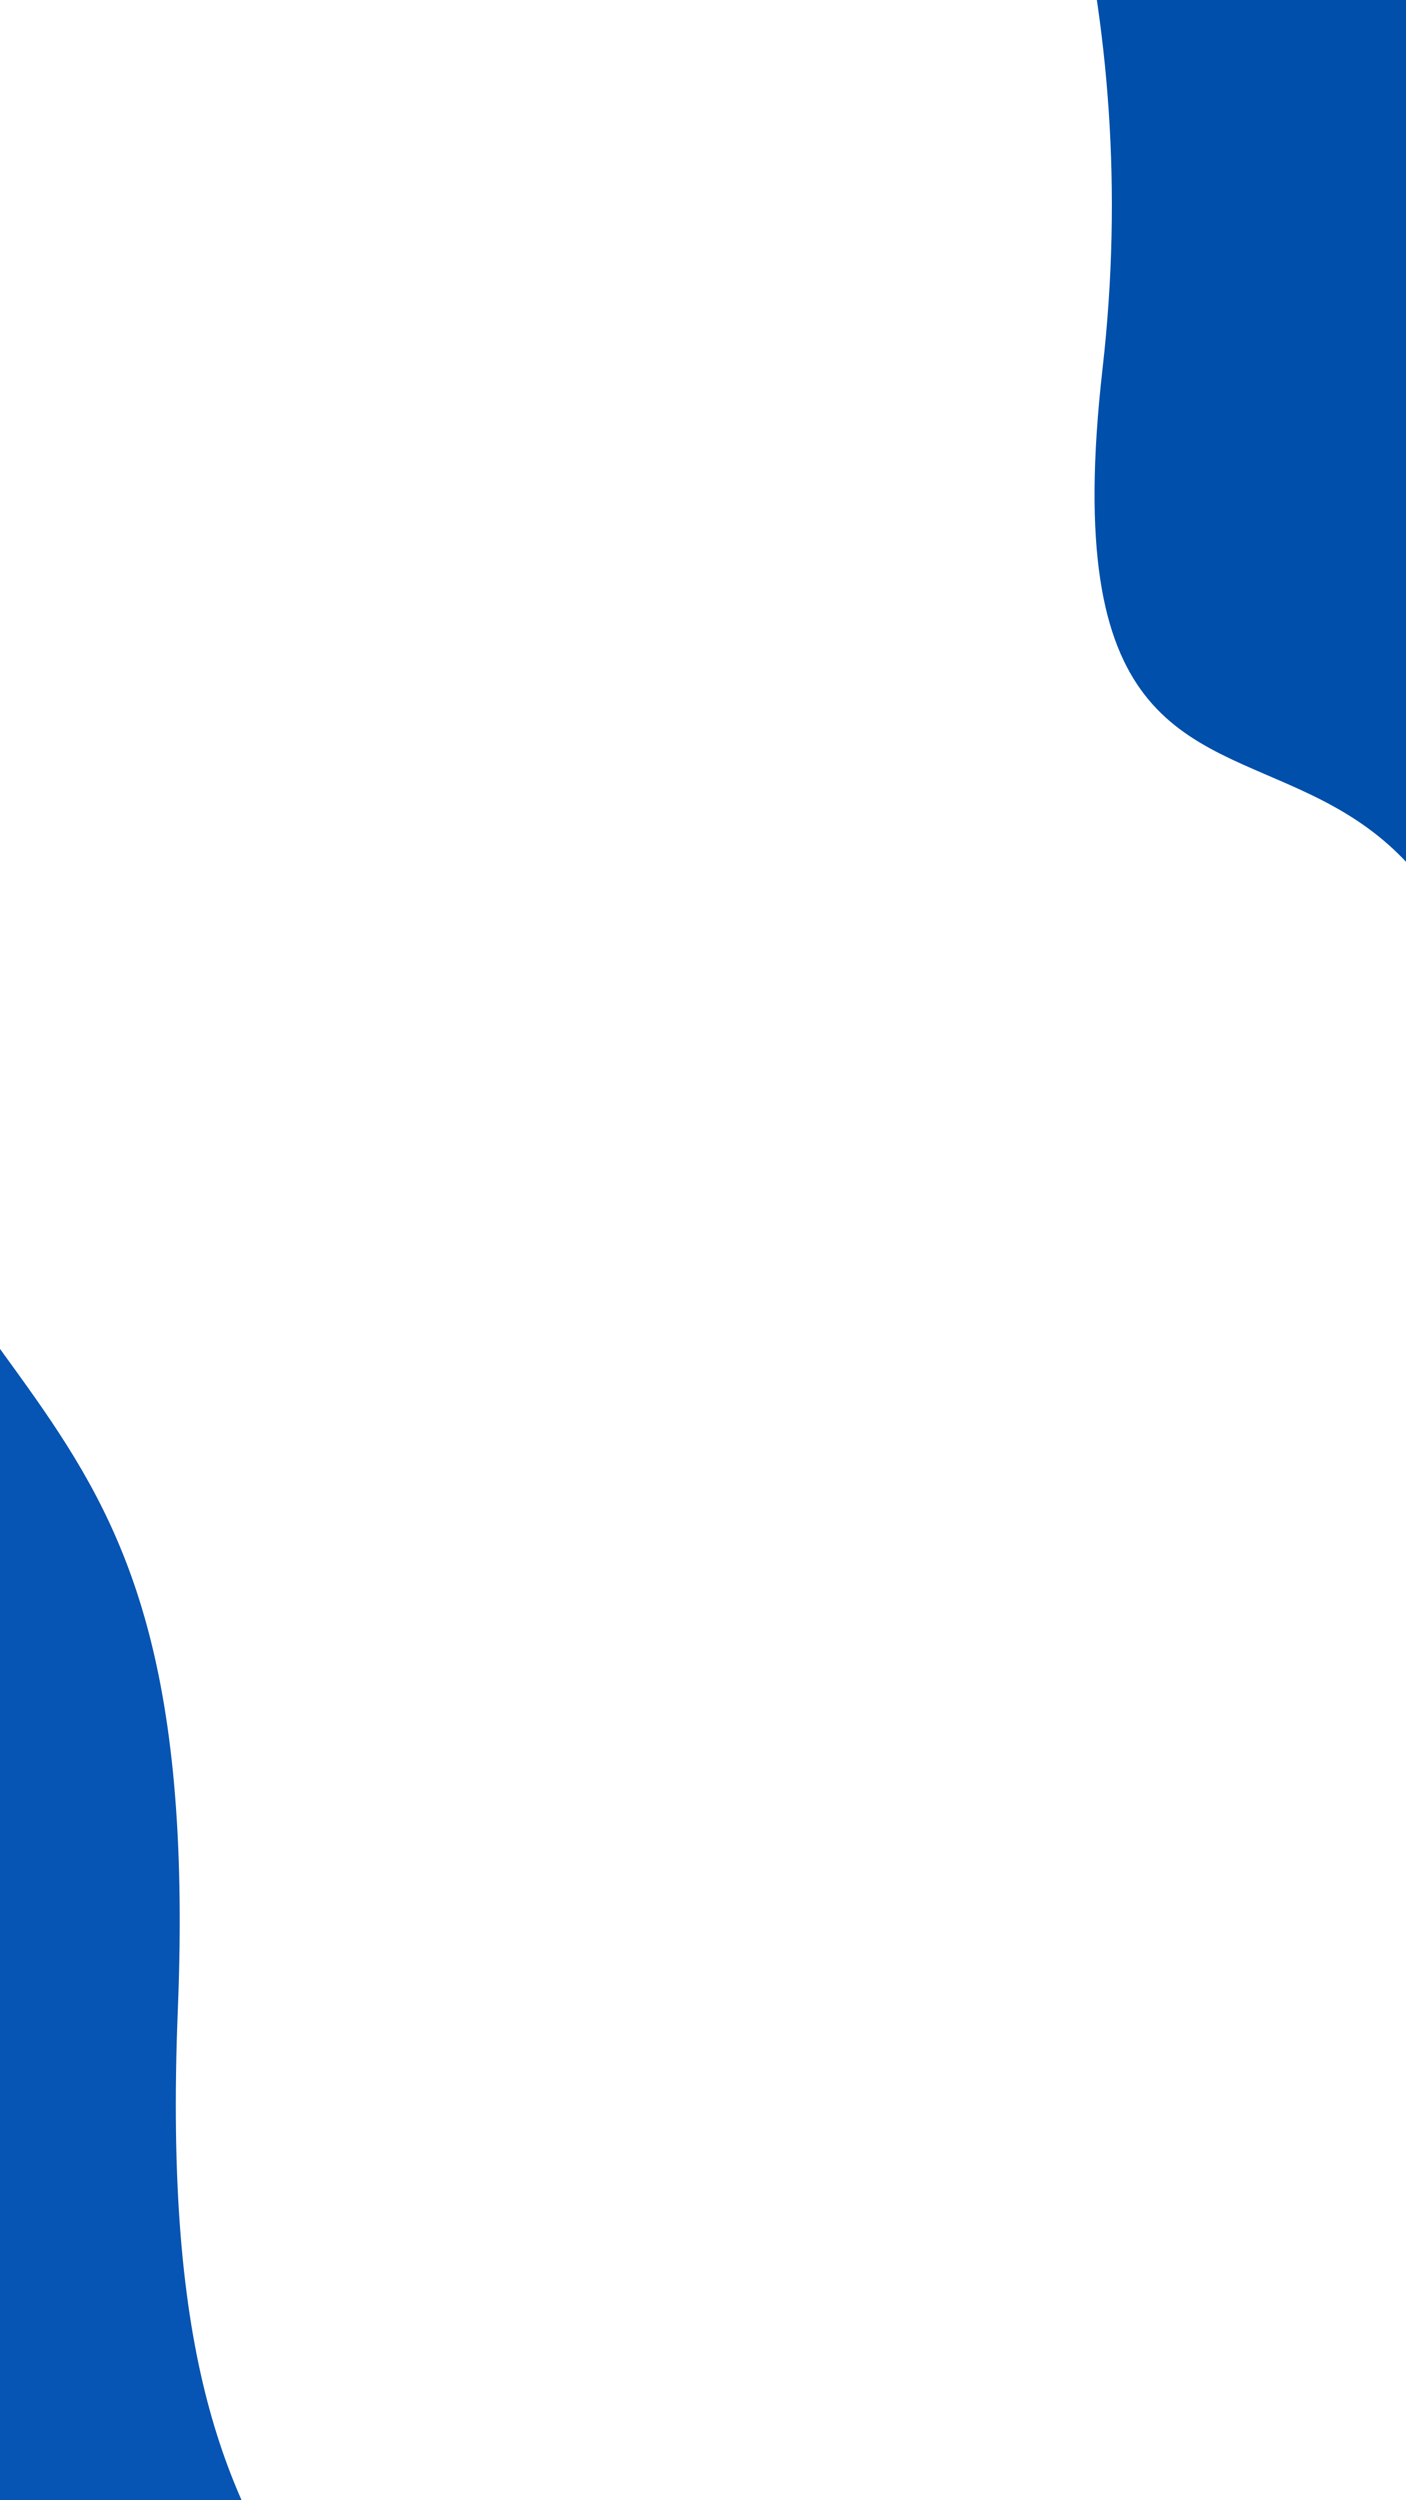 <svg class="border shadow-md" viewBox="0 0 444.51 790.24" style="width: 444.51px; height: 790.24px;" xmlns="http://www.w3.org/2000/svg" preserveAspectRatio="none"><rect class="bg" id="bg" x="0" y="0" width="444.51" height="790.24" fill="#ffffff"/><g transform="rotate(71 222.255 395.12)"><path d="M -395.12 630.24 S -207.56 603.24&#10;            0.00 630.24 187.56 549.24&#10;            395.12 630.24 582.68 611.24&#10;            790.24 630.24 977.80 618.24&#10;            1185.36 630.24 h 110 V 1390.24 H -395.12 Z" fill="#0654B3"/><path d="M -395.12 185.00 S -207.56 86.00&#10;            0.00 185.00 57.12 37.00&#10;            395.12 185.00 580.24 35.00&#10;            790.24 185.00 818.36 74.00&#10;            1185.36 185.00 h 110 V -600 H -395.12 Z" fill="#004FAB"/></g></svg>